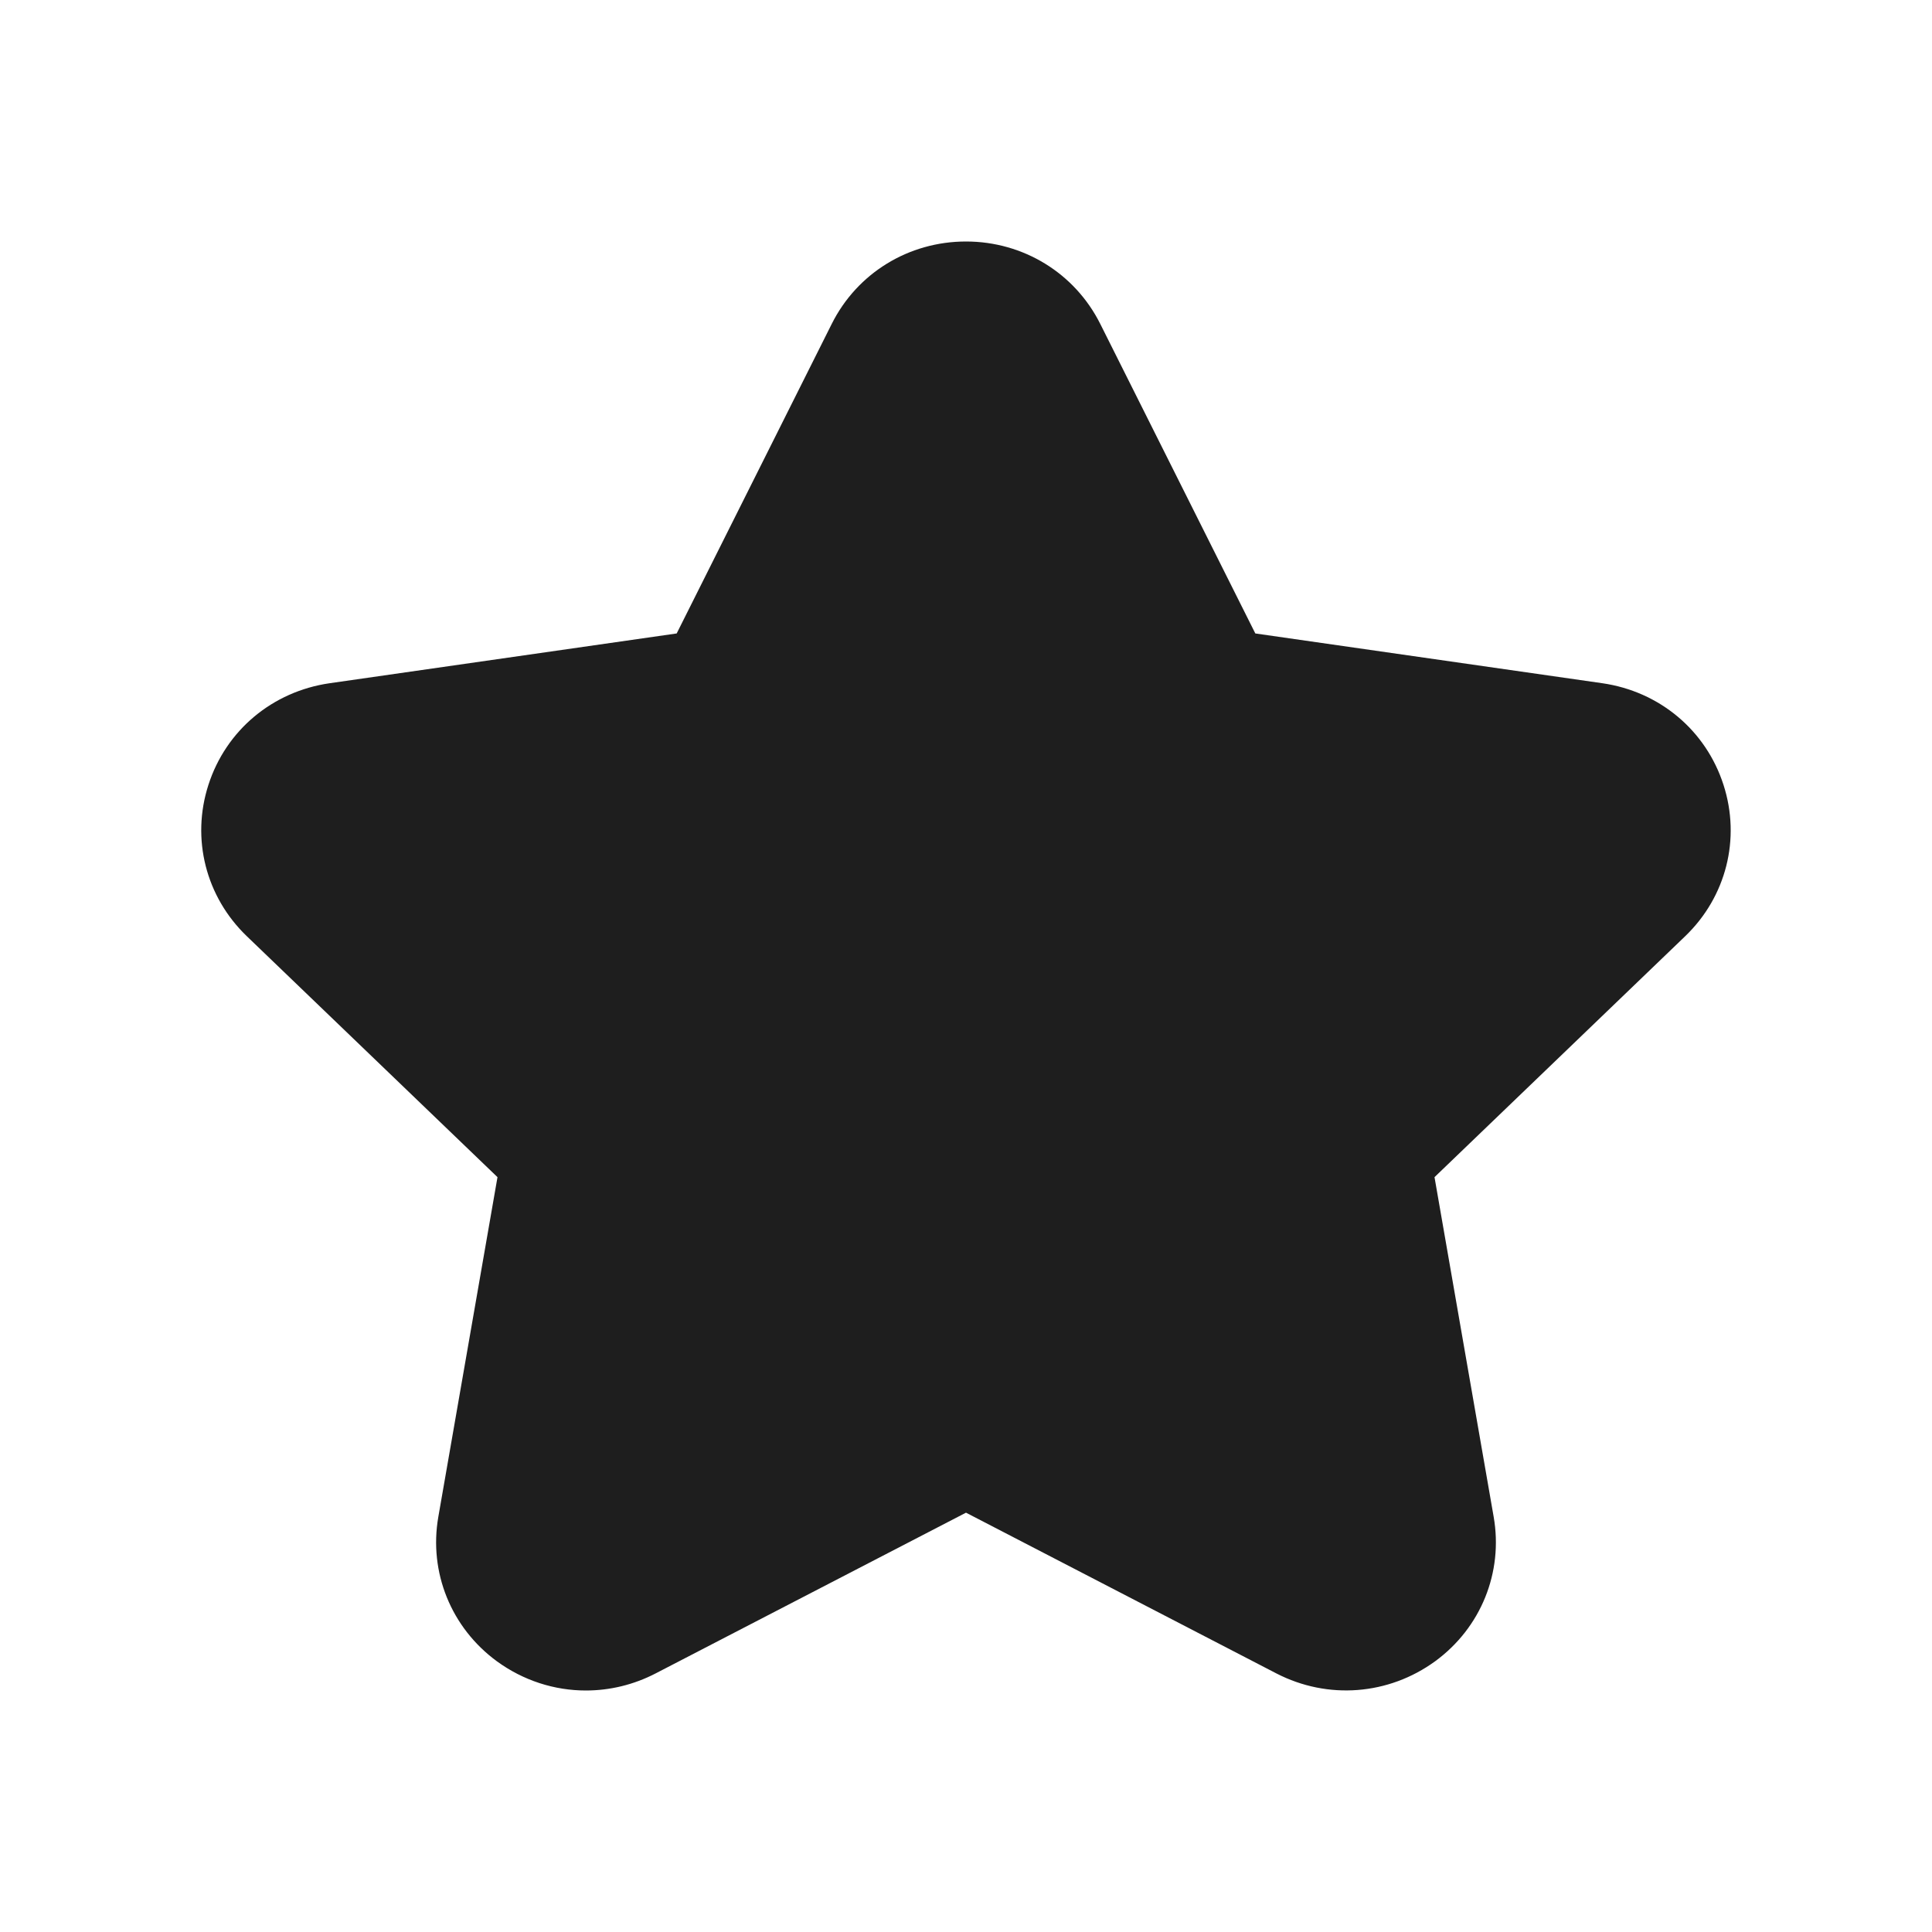 <svg width="20" height="20" viewBox="0 0 24 24" fill="none" xmlns="http://www.w3.org/2000/svg">
<path d="M20.934 11.63L17.82 14.623L18.555 18.843C18.675 19.532 18.397 20.22 17.829 20.636C17.25 21.058 16.494 21.117 15.856 20.788L12 18.791L8.144 20.788C7.87 20.93 7.573 21 7.278 21C6.888 21 6.501 20.877 6.171 20.636C5.604 20.22 5.325 19.532 5.445 18.843L6.18 14.623L3.066 11.63C2.556 11.14 2.373 10.419 2.589 9.75C2.807 9.072 3.385 8.589 4.097 8.487L8.406 7.869L10.332 4.024C10.648 3.392 11.288 3 12 3C12.712 3 13.352 3.393 13.668 4.024L15.594 7.869L19.903 8.487C20.614 8.589 21.192 9.072 21.41 9.75C21.626 10.419 21.444 11.14 20.934 11.63Z" fill="#1E1E1E"/>
</svg>
